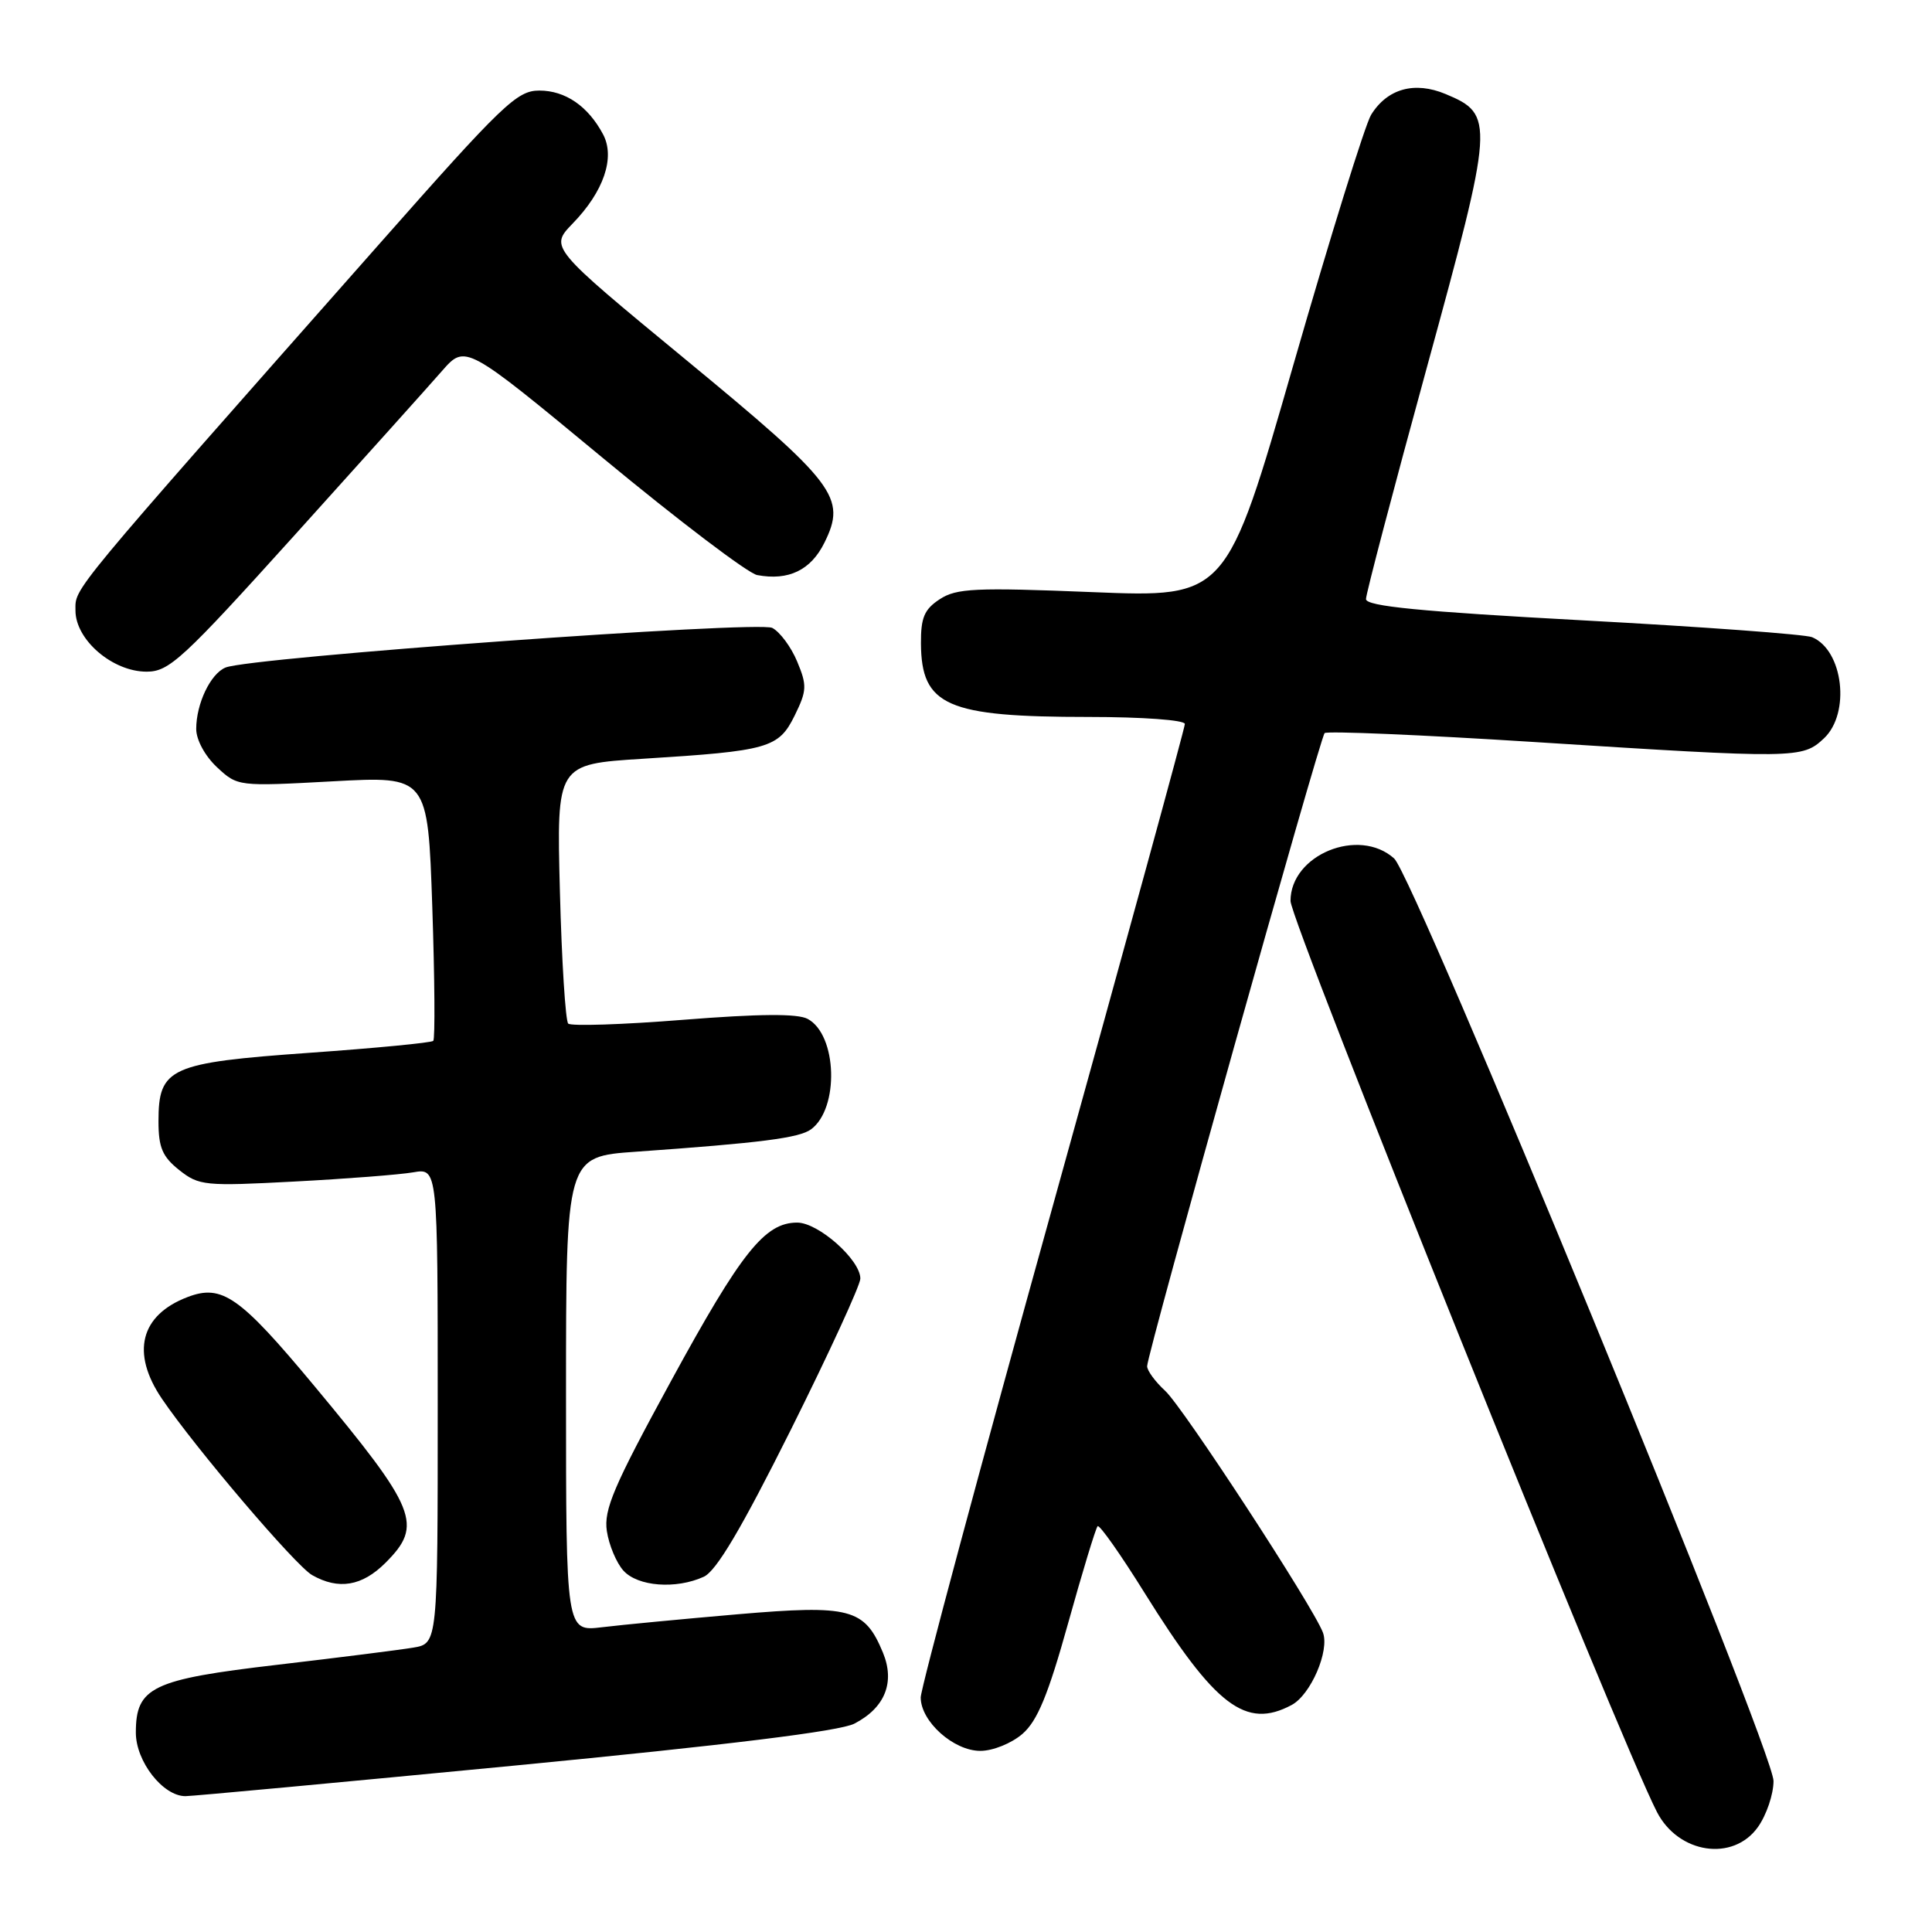 <?xml version="1.0" encoding="UTF-8" standalone="no"?>
<!DOCTYPE svg PUBLIC "-//W3C//DTD SVG 1.1//EN" "http://www.w3.org/Graphics/SVG/1.1/DTD/svg11.dtd" >
<svg xmlns="http://www.w3.org/2000/svg" xmlns:xlink="http://www.w3.org/1999/xlink" version="1.1" viewBox="0 0 256 256">
 <g >
 <path fill="currentColor"
d=" M 232.93 242.10 C 234.07 240.50 235.00 237.75 235.00 235.99 C 235.00 231.89 187.40 116.14 184.73 113.75 C 180.05 109.55 171.00 113.26 171.00 119.38 C 171.00 122.12 214.59 230.51 219.56 240.11 C 222.42 245.64 229.65 246.71 232.93 242.10 Z  M 68.28 233.94 C 96.50 231.21 111.29 229.39 113.21 228.39 C 117.27 226.29 118.62 222.91 116.99 218.97 C 114.56 213.12 112.66 212.62 97.74 213.90 C 90.46 214.53 82.36 215.30 79.75 215.62 C 75.00 216.19 75.00 216.19 75.00 184.72 C 75.00 153.26 75.00 153.26 84.25 152.61 C 100.83 151.44 105.90 150.79 107.47 149.64 C 111.23 146.86 110.94 137.11 107.02 135.01 C 105.68 134.29 100.62 134.33 90.52 135.13 C 82.51 135.77 75.66 135.99 75.29 135.63 C 74.93 135.26 74.43 127.38 74.19 118.11 C 73.75 101.26 73.75 101.26 85.18 100.54 C 101.87 99.50 103.17 99.13 105.30 94.81 C 106.92 91.51 106.95 90.82 105.63 87.66 C 104.83 85.73 103.34 83.73 102.33 83.20 C 100.46 82.23 33.20 87.10 29.89 88.45 C 27.90 89.26 26.00 93.24 26.00 96.59 C 26.00 98.04 27.17 100.18 28.75 101.66 C 31.49 104.21 31.53 104.21 44.09 103.53 C 56.69 102.84 56.69 102.84 57.28 120.15 C 57.60 129.68 57.66 137.67 57.41 137.92 C 57.17 138.17 49.79 138.88 41.02 139.50 C 22.47 140.82 21.00 141.48 21.00 148.58 C 21.00 152.05 21.52 153.27 23.75 155.04 C 26.36 157.11 27.14 157.19 39.00 156.56 C 45.88 156.20 52.96 155.65 54.75 155.34 C 58.00 154.78 58.00 154.78 58.00 186.28 C 58.00 217.78 58.00 217.78 54.75 218.32 C 52.96 218.62 44.87 219.64 36.77 220.59 C 20.13 222.53 18.00 223.56 18.00 229.58 C 18.00 233.40 21.59 238.00 24.57 238.00 C 25.48 238.00 45.15 236.17 68.28 233.94 Z  M 135.48 229.75 C 137.46 228.03 138.88 224.60 141.53 215.09 C 143.43 208.27 145.19 202.48 145.44 202.23 C 145.68 201.98 148.50 205.98 151.69 211.11 C 161.02 226.08 165.08 229.17 171.15 225.92 C 173.68 224.57 176.21 218.71 175.29 216.31 C 173.97 212.83 156.77 186.48 154.40 184.30 C 153.08 183.09 152.00 181.62 152.00 181.03 C 152.00 179.41 174.89 97.77 175.52 97.14 C 175.82 96.84 188.32 97.37 203.28 98.32 C 238.12 100.54 238.81 100.53 241.69 97.83 C 245.22 94.50 244.24 86.16 240.11 84.43 C 239.23 84.06 225.56 83.05 209.75 82.20 C 188.16 81.03 181.00 80.33 181.00 79.38 C 181.00 78.69 184.62 64.91 189.05 48.75 C 198.00 16.07 198.06 15.18 191.55 12.46 C 187.44 10.74 183.83 11.74 181.68 15.21 C 180.90 16.47 176.26 31.38 171.38 48.34 C 162.51 79.18 162.51 79.18 144.77 78.46 C 129.19 77.83 126.73 77.95 124.52 79.40 C 122.47 80.74 122.01 81.84 122.03 85.27 C 122.09 93.53 125.46 95.00 144.24 95.00 C 151.40 95.00 157.00 95.41 157.00 95.93 C 157.00 96.43 149.12 125.18 139.50 159.80 C 129.88 194.42 122.00 223.73 122.00 224.92 C 122.00 228.10 126.35 232.00 129.90 232.00 C 131.57 232.00 134.03 231.00 135.48 229.75 Z  M 51.08 207.08 C 56.10 202.06 55.27 200.02 41.57 183.55 C 31.76 171.77 29.42 170.13 24.87 171.86 C 18.59 174.25 17.32 179.25 21.46 185.35 C 25.89 191.88 39.17 207.47 41.36 208.71 C 44.86 210.70 47.98 210.18 51.08 207.08 Z  M 93.25 208.93 C 94.92 208.17 98.23 202.58 104.80 189.43 C 109.86 179.28 114.00 170.28 114.00 169.42 C 114.00 166.93 108.44 162.00 105.63 162.00 C 101.34 162.00 98.23 165.91 88.91 183.00 C 81.31 196.93 79.99 200.03 80.41 202.87 C 80.69 204.73 81.68 207.09 82.61 208.12 C 84.51 210.22 89.57 210.61 93.25 208.93 Z  M 39.11 70.83 C 48.12 60.84 56.89 51.08 58.58 49.14 C 61.67 45.62 61.67 45.62 79.91 60.71 C 89.94 69.01 99.13 75.98 100.33 76.20 C 104.49 76.98 107.45 75.55 109.25 71.89 C 112.19 65.93 110.79 64.08 90.85 47.64 C 72.83 32.78 72.83 32.78 75.88 29.62 C 80.00 25.38 81.53 20.88 79.92 17.82 C 77.93 14.07 74.92 12.00 71.46 12.00 C 68.51 12.00 66.65 13.77 50.33 32.25 C 8.68 79.39 10.00 77.80 10.00 80.90 C 10.00 84.78 14.91 89.00 19.43 89.00 C 22.42 89.00 24.19 87.36 39.11 70.83 Z "/>
</g>
</svg>